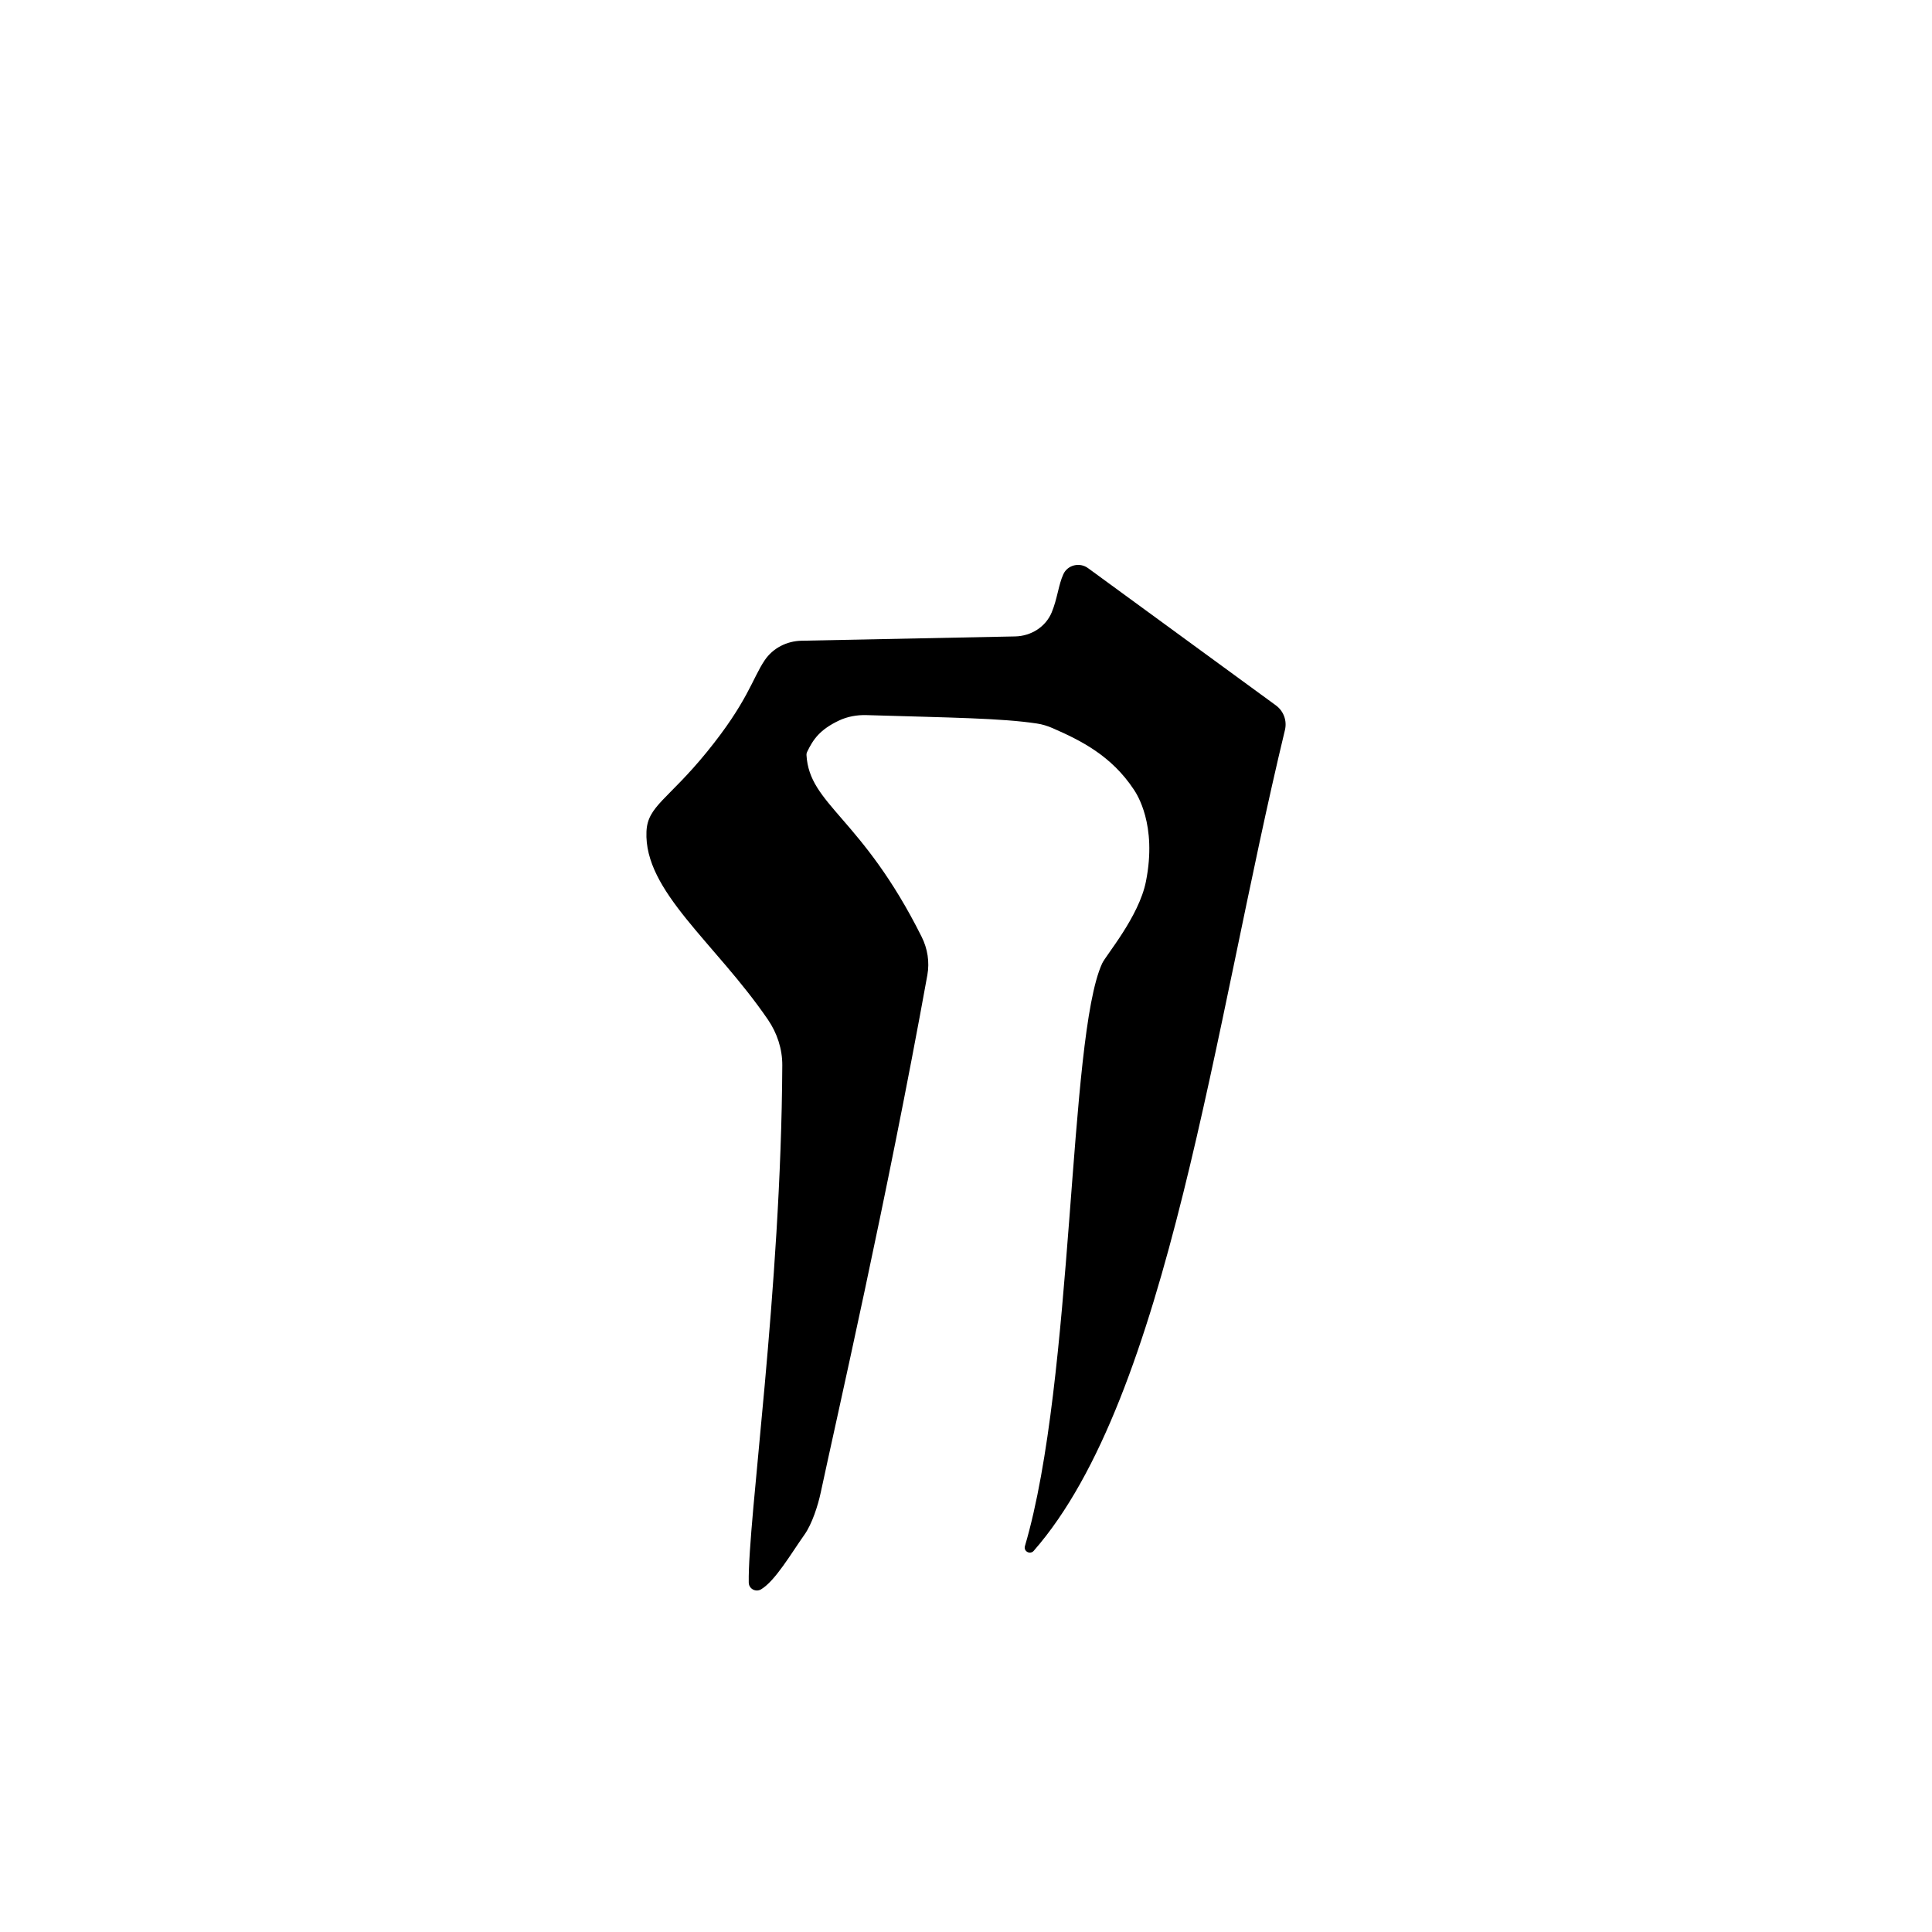 <?xml version="1.0" encoding="UTF-8"?>
<svg id="b" data-name="numbers" xmlns="http://www.w3.org/2000/svg" width="100" height="100" viewBox="0 0 100 100">
  <path id="c" data-name="U_x2B_0032" d="M53.508,80.268c6.969-7.959,9.32-27.208,13-42.481.117-.484-.068-.985-.471-1.279l-9.721-7.102c-.431-.315-1.054-.17-1.277.315-.253.551-.309,1.268-.603,1.976-.314.756-1.073,1.227-1.891,1.244-2.458.05-8.691.176-11.058.223-.761.015-1.482.38-1.907,1.011-.639.947-.881,2.156-2.999,4.756-2.004,2.46-3.062,2.792-3.12,4.106-.137,3.091,3.552,5.744,6.284,9.735.478.698.75,1.521.746,2.367-.058,11.694-1.79,23.53-1.736,26.775.005.324.362.515.64.349.736-.441,1.557-1.86,2.246-2.832.39-.551.697-1.508.838-2.168.812-3.811,3.427-15.191,5.521-26.796.121-.672.011-1.365-.294-1.975-3.096-6.2-5.817-6.824-5.963-9.416-.003-.05.008-.104.03-.149.311-.651.656-1.16,1.658-1.634.434-.205.93-.293,1.41-.279,4.442.134,6.98.157,8.828.435.282.042.553.126.814.24,1.463.639,3.041,1.423,4.205,3.18.143.216,1.215,1.807.624,4.763-.365,1.823-2.069,3.807-2.266,4.237-1.761,3.836-1.447,21.505-3.996,30.156-.081.276.27.46.46.243Z"/>
</svg>